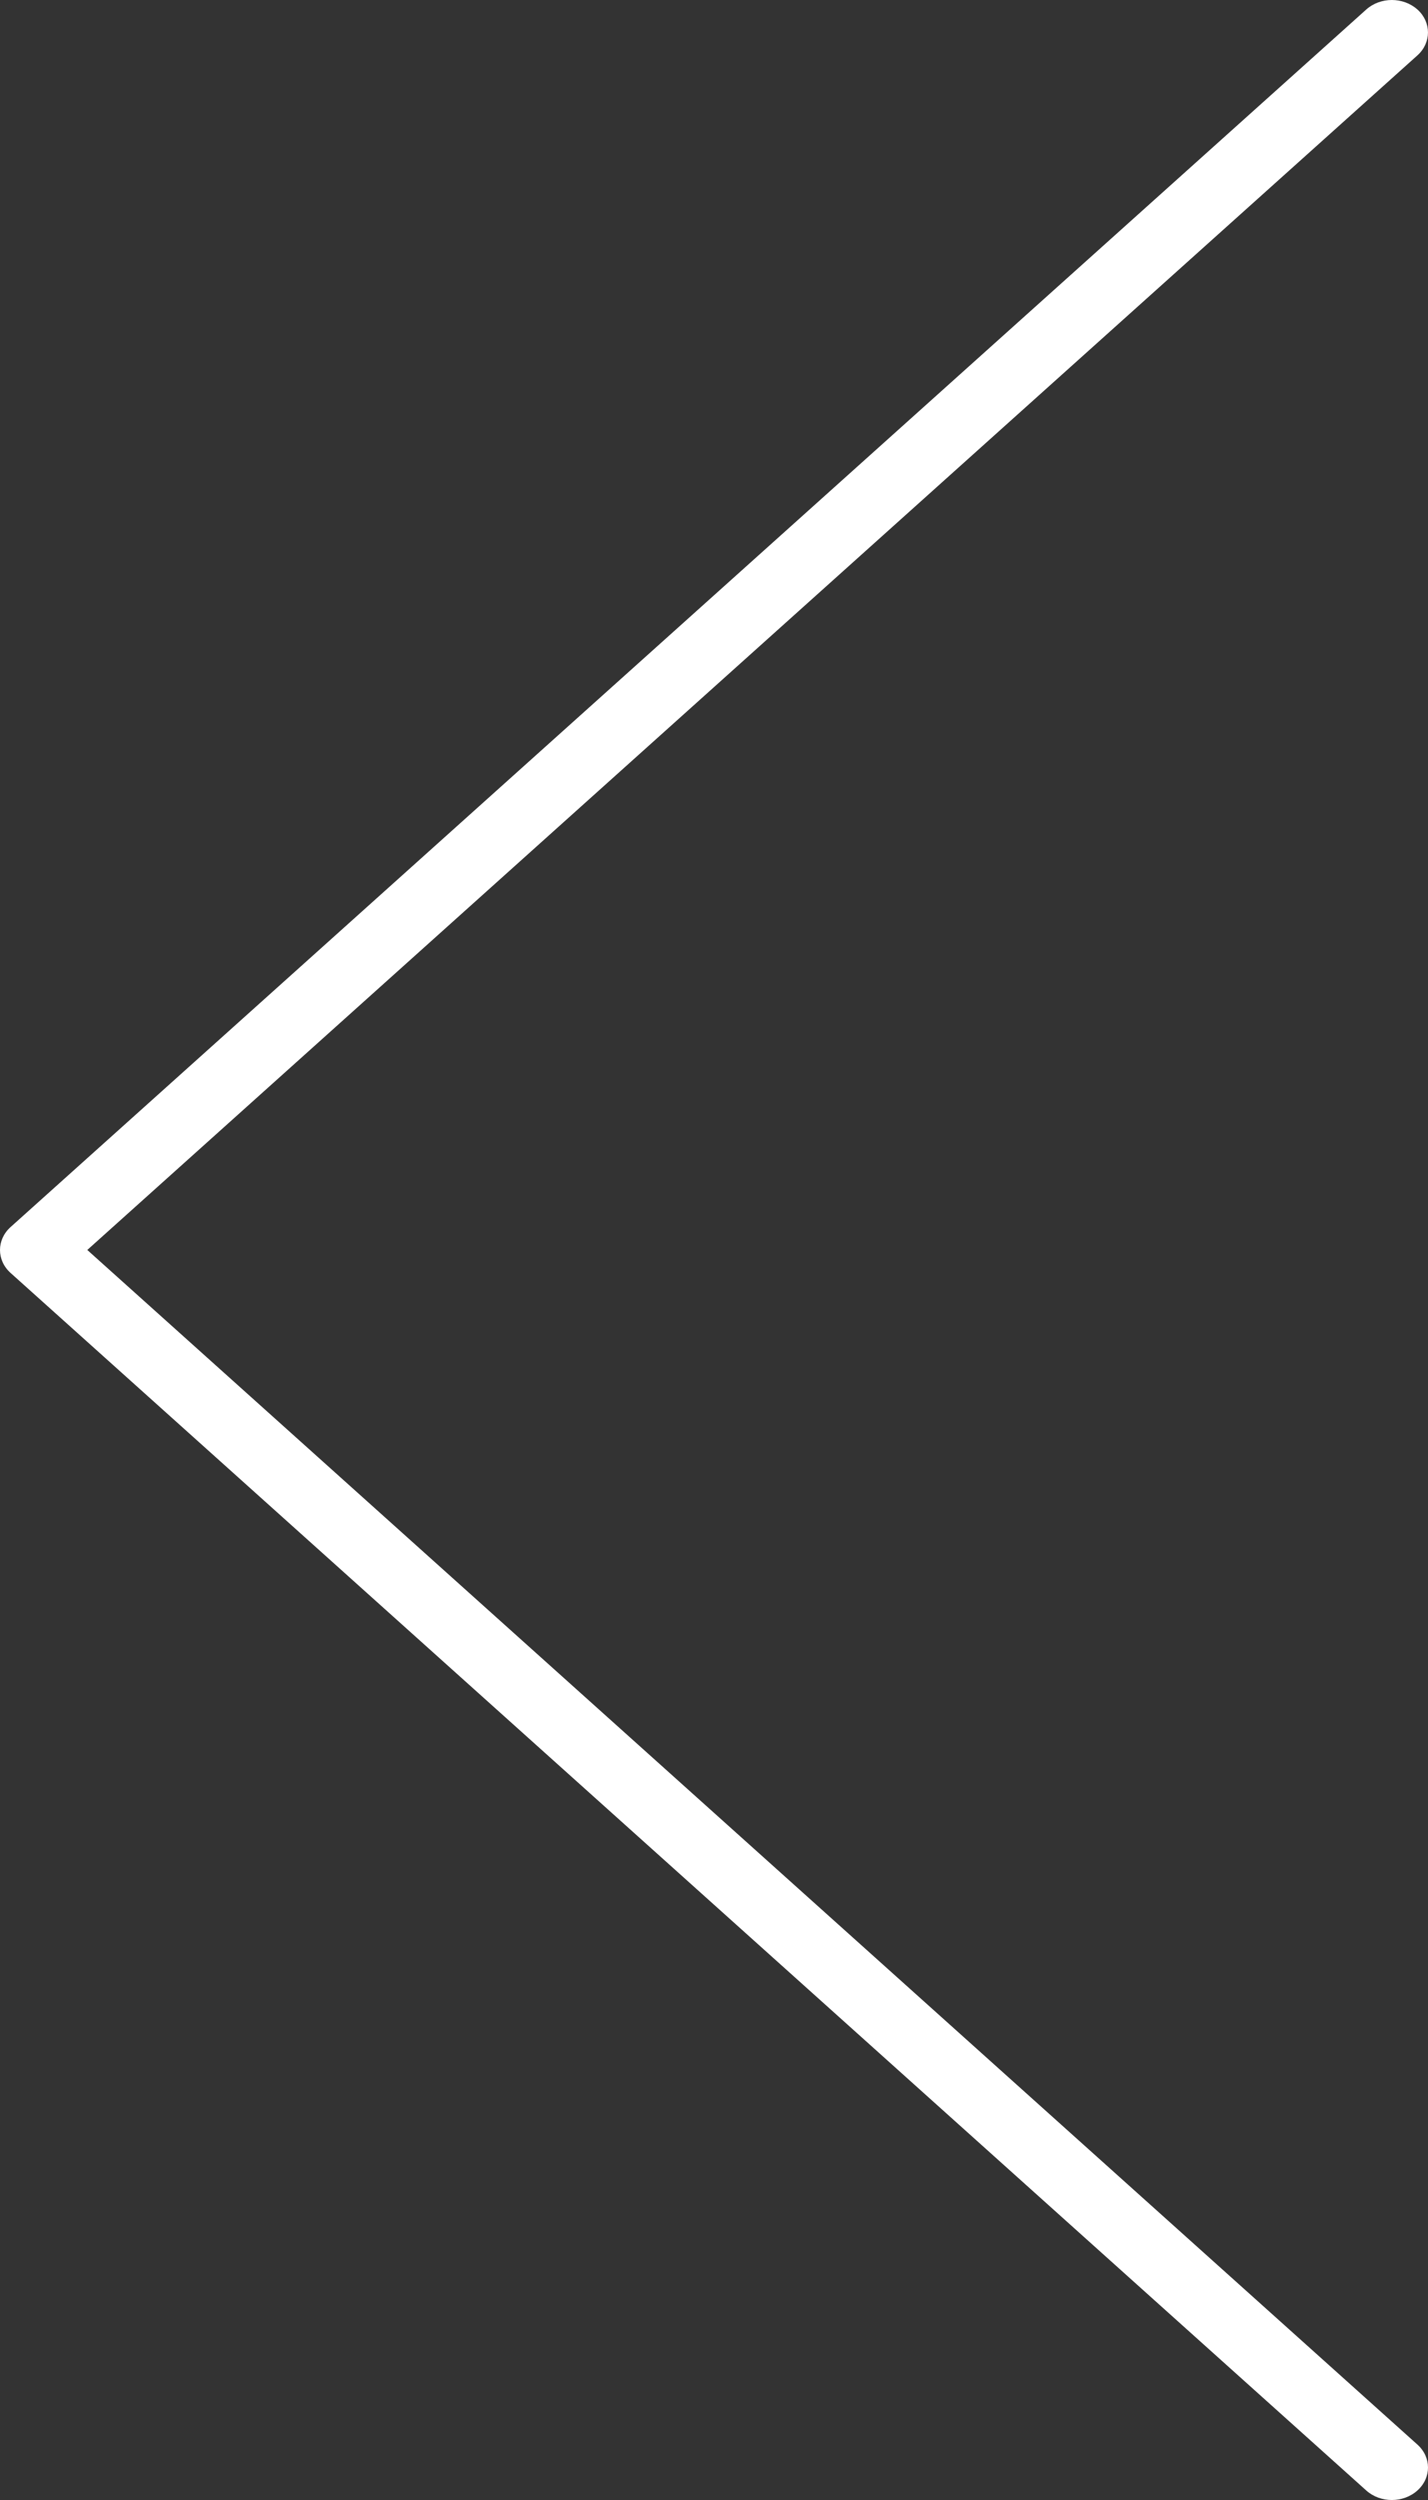 <svg width="40" height="70" viewBox="0 0 40 70" fill="none" xmlns="http://www.w3.org/2000/svg">
<rect x="0" y="0" width="40" height="70" fill="#333333" stroke="none"/>
<g clip-path="url(#clip0_862_7489)">
<path d="M39.703 0.266C39.505 0.089 39.246 0 38.987 0C38.728 0 38.469 0.089 38.271 0.266L0.297 34.357C-0.099 34.712 -0.099 35.288 0.297 35.643L38.271 69.734C38.667 70.089 39.307 70.089 39.703 69.734C40.099 69.378 40.099 68.803 39.703 68.448L2.445 34.999L39.703 1.551C40.098 1.196 40.098 0.621 39.703 0.265L39.703 0.266Z" fill="white"/>
</g>
<defs>
<clipPath id="clip0_862_7489">
<rect width="40" height="70" fill="white"/>
</clipPath>
</defs>
</svg>
